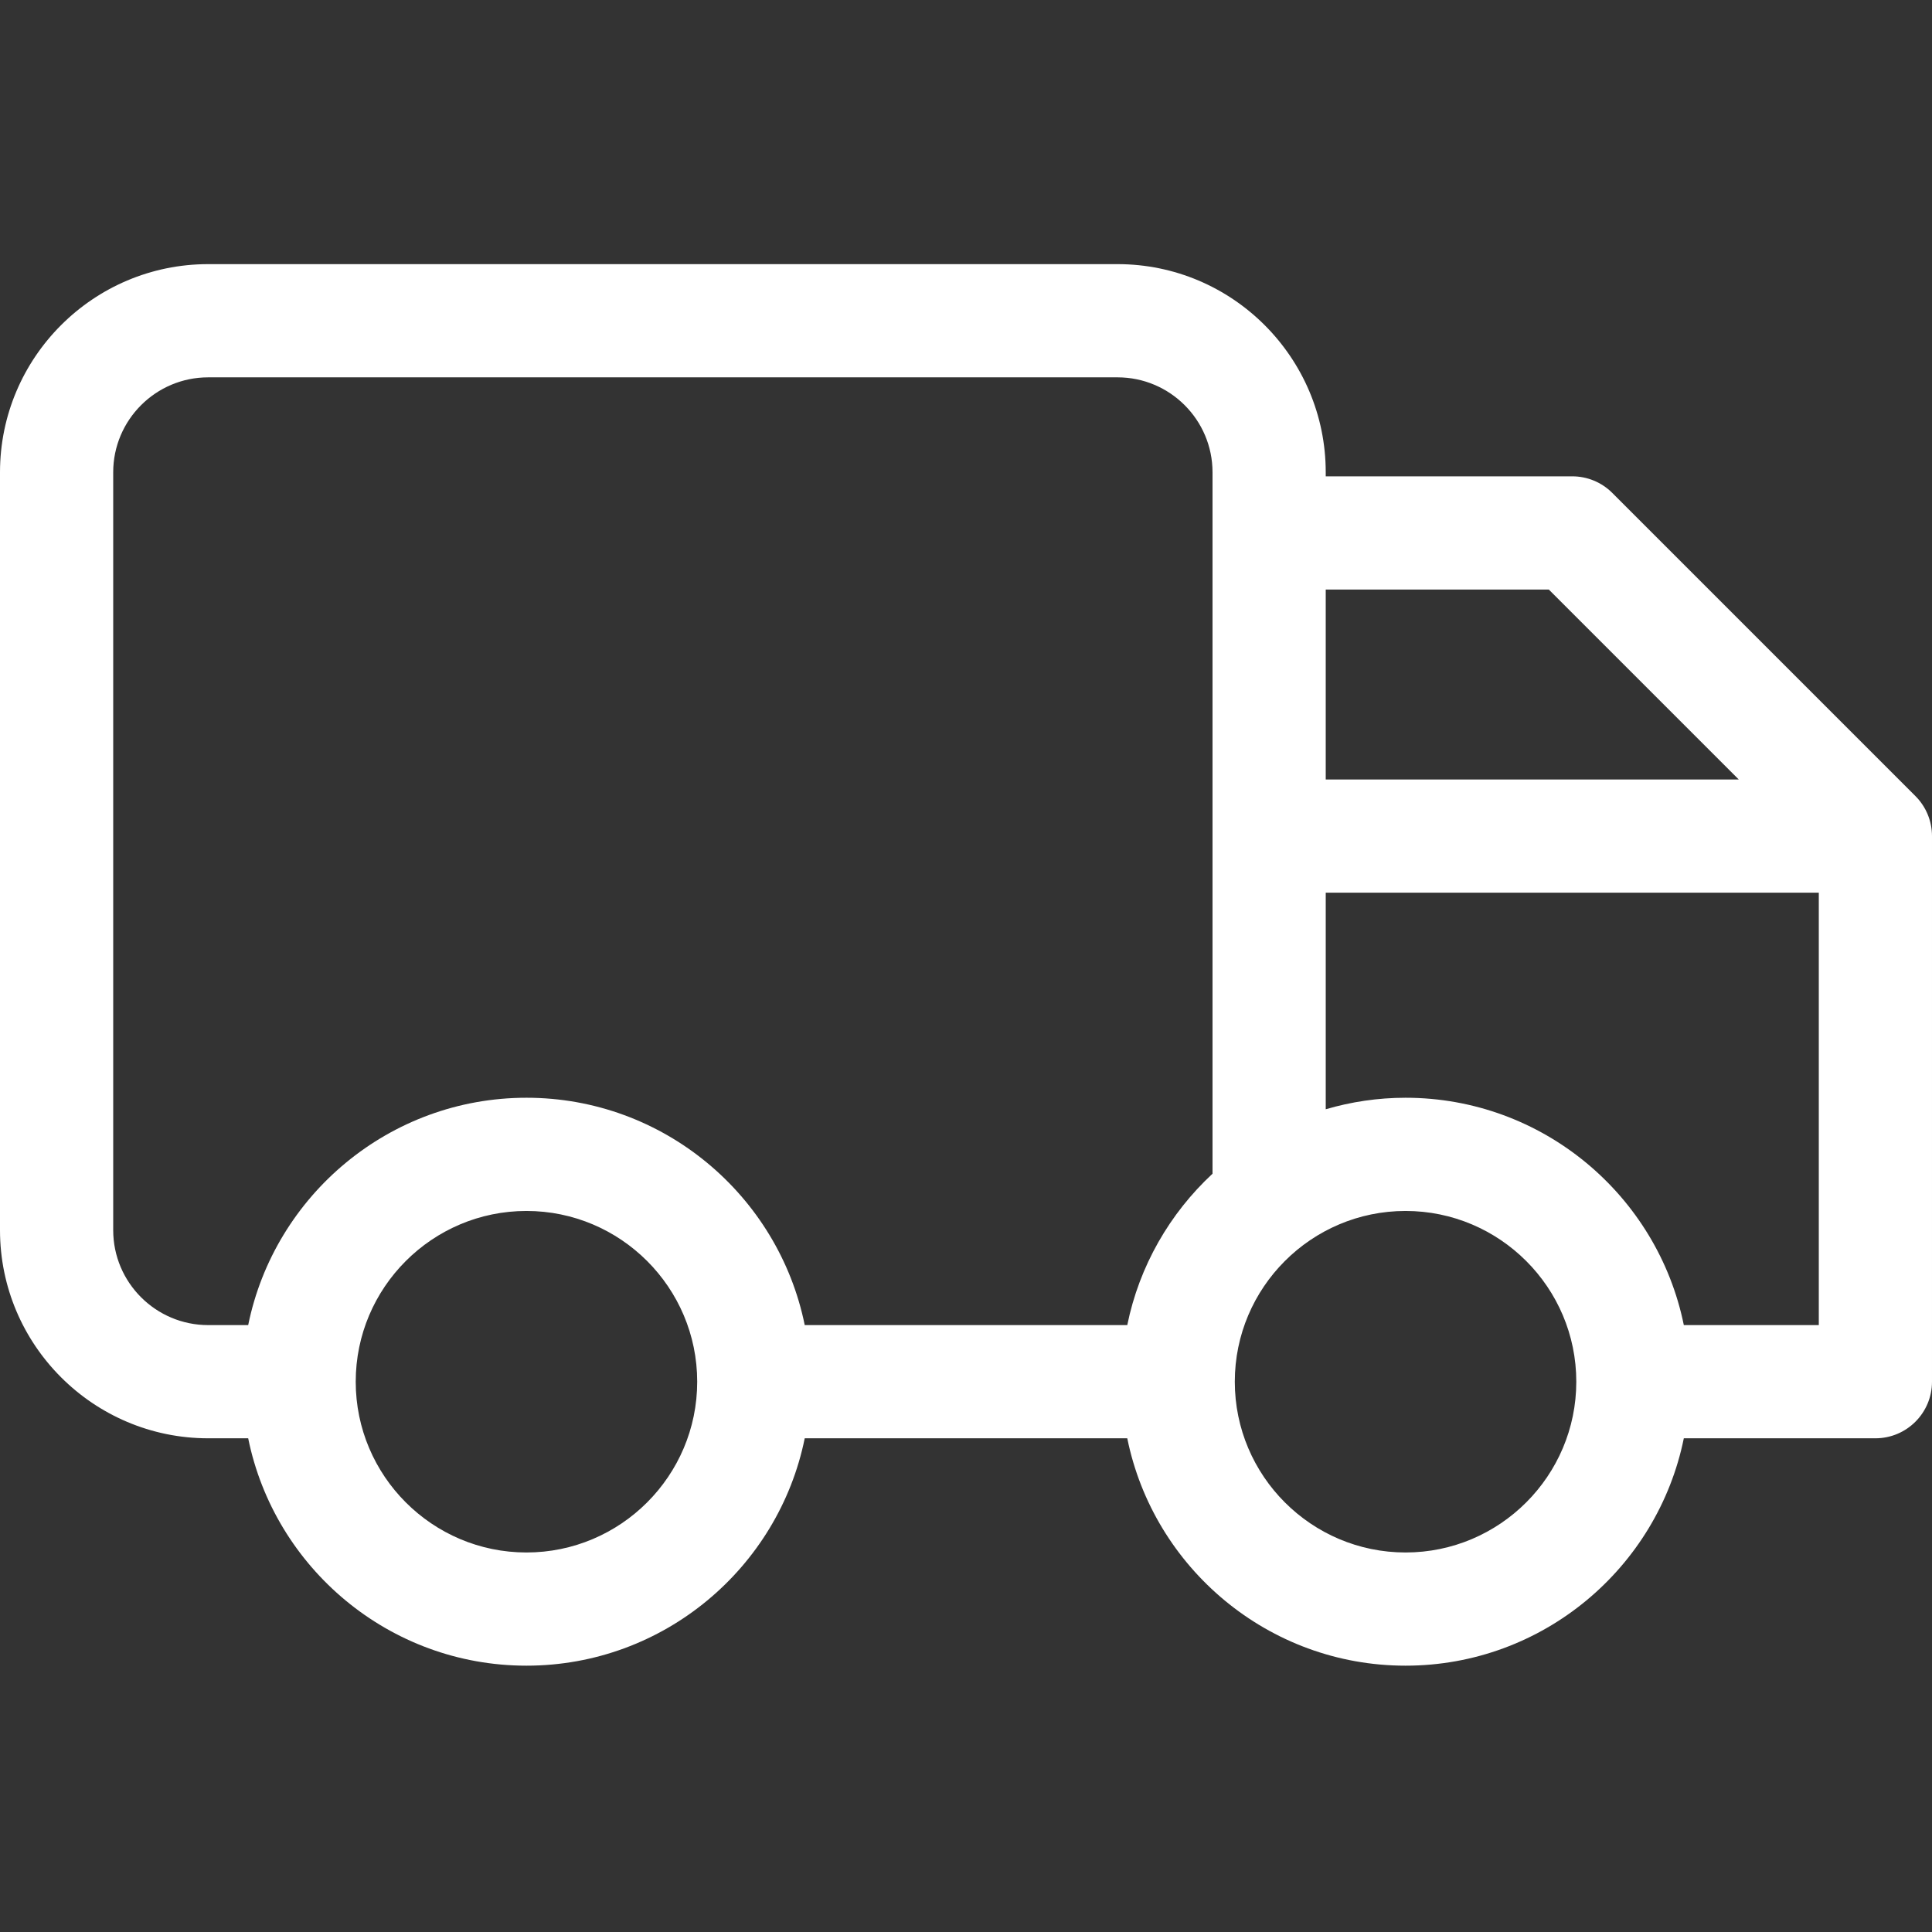 <?xml version="1.0"?>
<svg xmlns="http://www.w3.org/2000/svg" height="512px" viewBox="0 -70 512 512" width="512px" class=""><rect x="0" y="-70" width="512" height="512" fill="#333333" stroke="none"/><g><path d="m507.605 140.965-80.332-80.336c-2.812-2.816-6.629-4.395-10.605-4.395h-65.336v-1.07c0-30.418-24.746-55.164-55.164-55.164h-241c-30.422 0-55.168 24.746-55.168 55.164v200.84c0 30.418 24.746 55.16 55.168 55.16h10.605c6.969 34.336 37.383 60.258 73.742 60.258 36.355 0 66.773-25.922 73.746-60.258h85.477c6.973 34.336 37.387 60.258 73.746 60.258s66.773-25.922 73.746-60.258h50.77c8.285 0 15-6.715 15-15v-144.594c0-3.98-1.578-7.793-4.395-10.605zm-97.152-54.73 50.336 50.336h-109.457v-50.336zm-380.453 169.77v-200.84c0-13.875 11.289-25.164 25.168-25.164h241c13.875 0 25.164 11.289 25.164 25.164v185.879c-11.312 10.504-19.406 24.43-22.594 40.121h-85.477c-6.973-34.328-37.391-60.25-73.746-60.25s-66.77 25.922-73.742 60.25h-10.605c-13.879 0-25.168-11.285-25.168-25.16zm109.516 85.418c-24.949 0-45.246-20.305-45.246-45.258 0-24.949 20.297-45.25 45.246-45.25 24.953 0 45.25 20.301 45.25 45.25 0 24.953-20.301 45.258-45.25 45.258zm232.969 0c-24.953 0-45.25-20.305-45.25-45.258 0-24.949 20.297-45.25 45.25-45.25 24.949 0 45.25 20.301 45.25 45.25 0 24.953-20.301 45.258-45.25 45.258zm73.746-60.258c-6.973-34.328-37.387-60.25-73.746-60.25-7.344 0-14.438 1.078-21.152 3.051v-57.395h130.668v114.598h-35.77zm0 0" data-original="#000000" class="active-path" data-old_color="#000000" fill="#FFFFFF"/></g> </svg>
